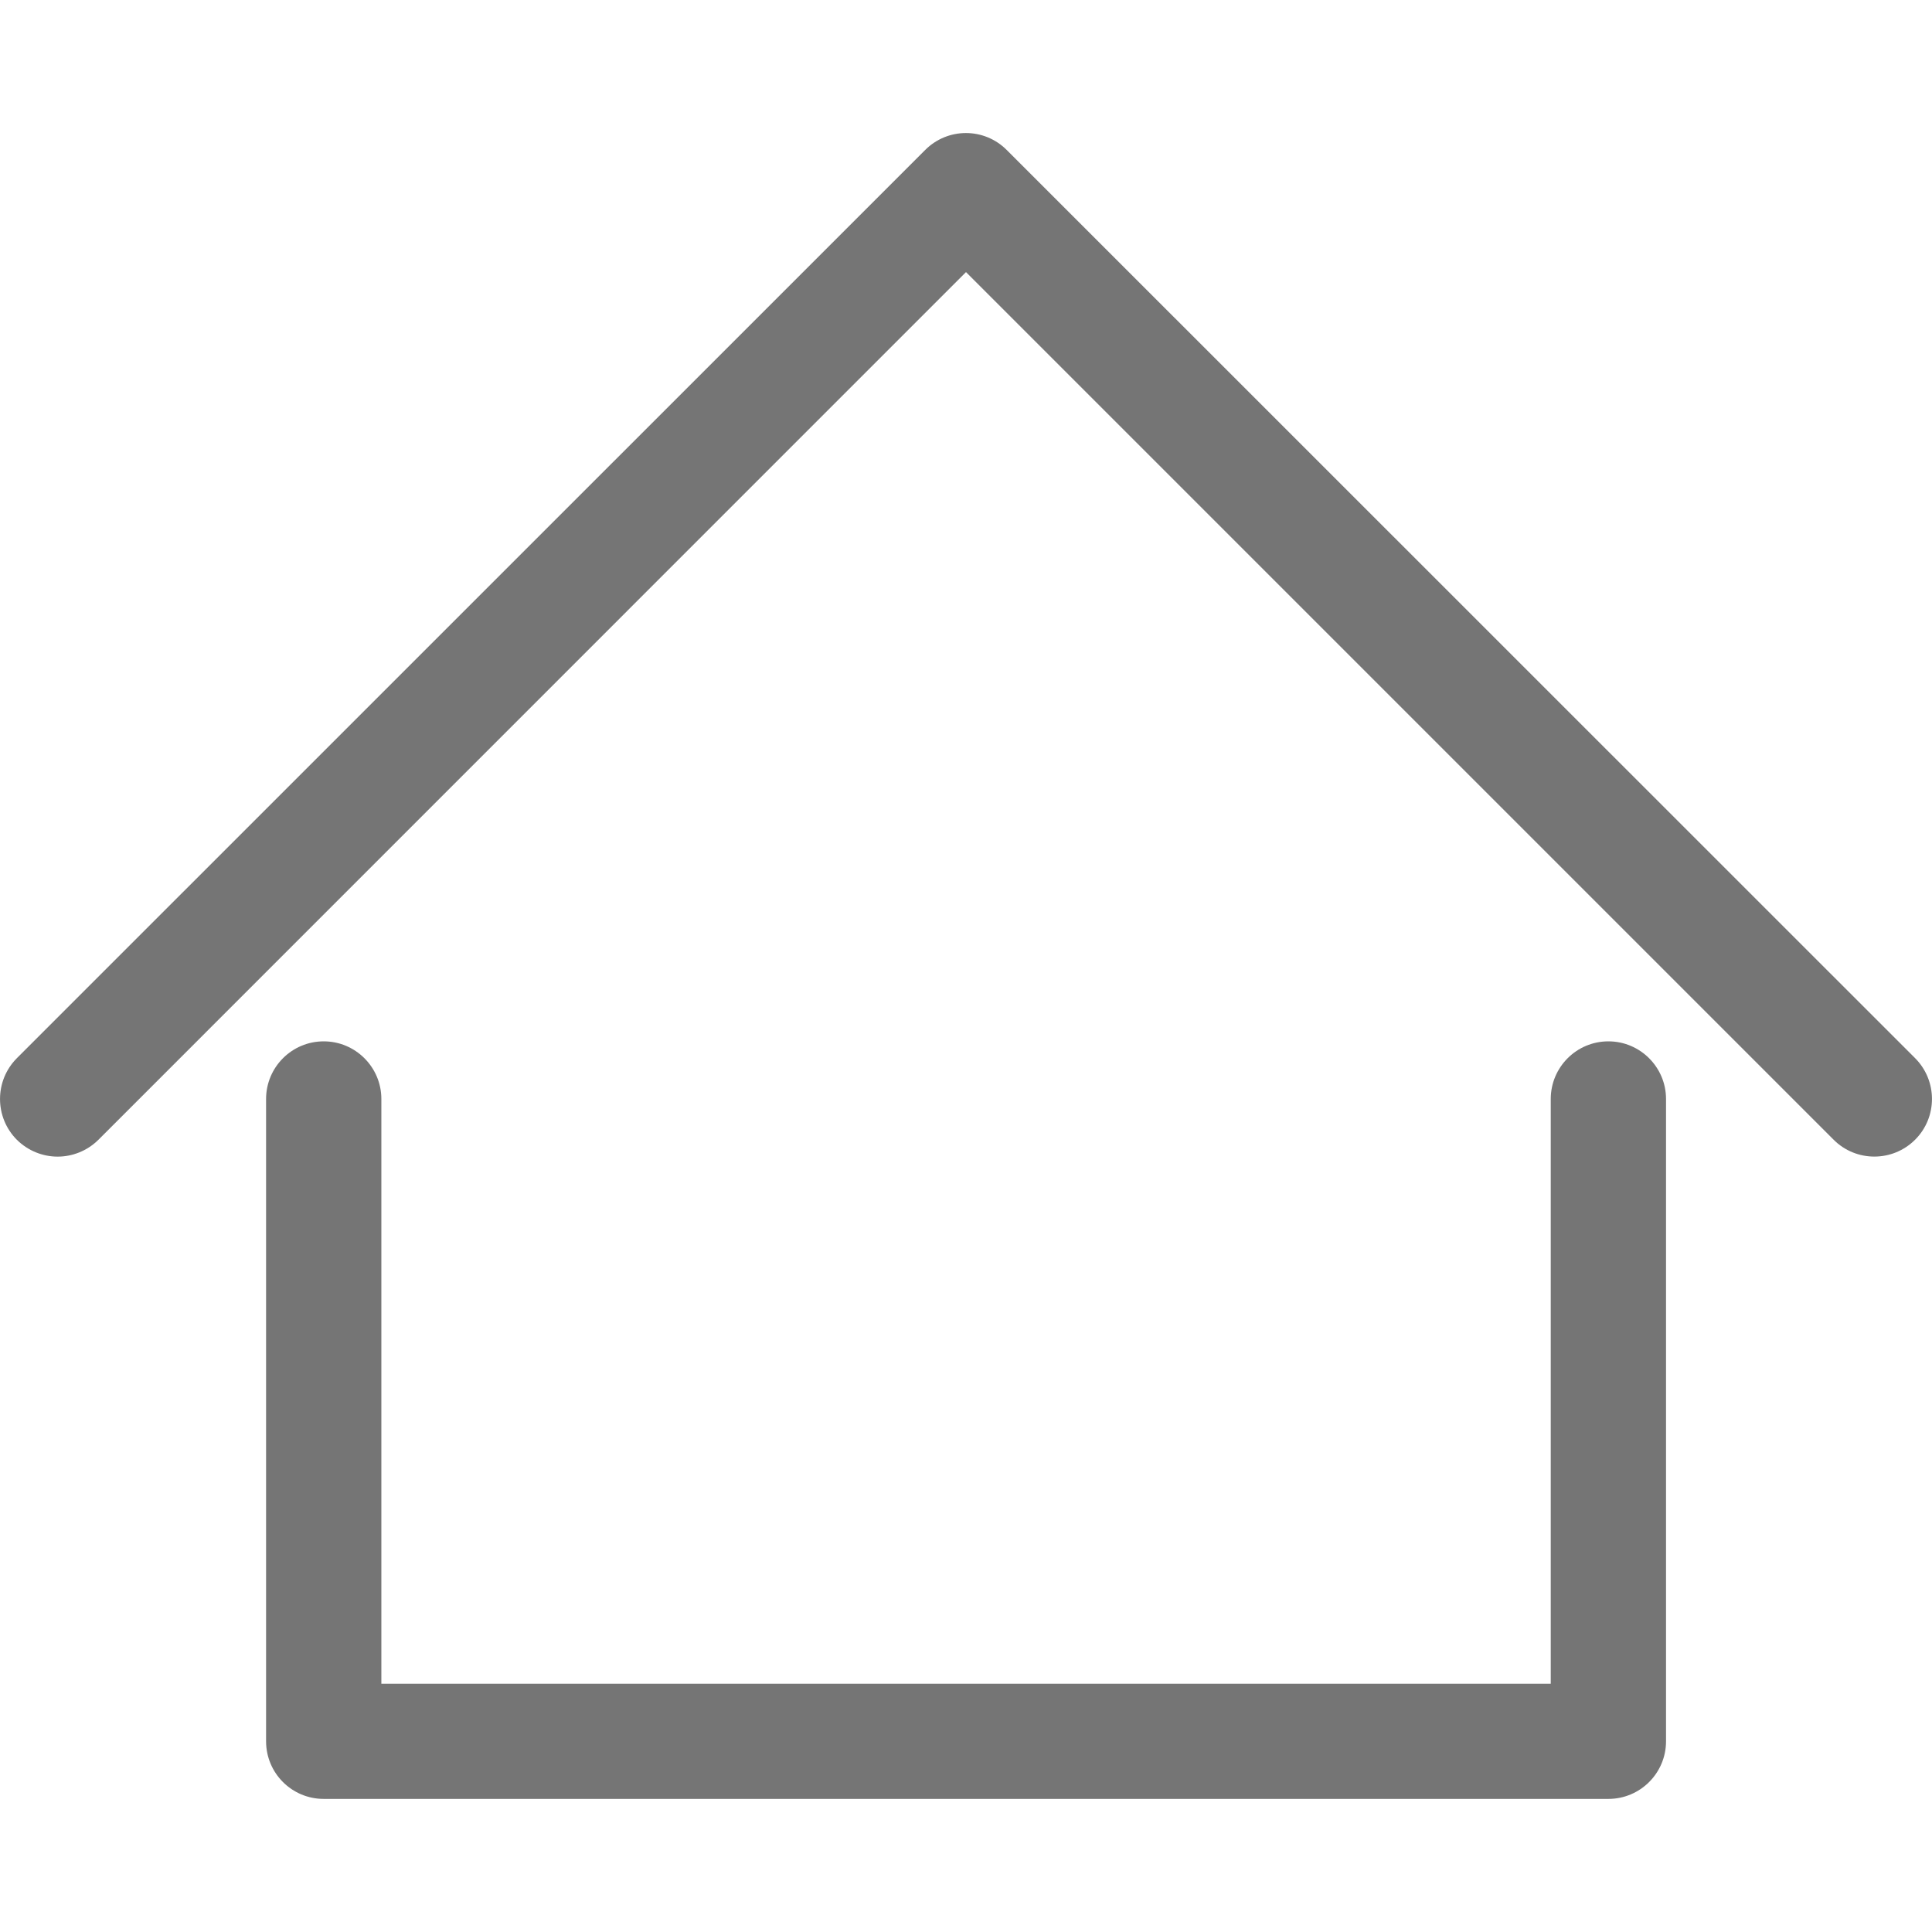 <svg width="18" height="18" viewBox="0 0 18 18" fill="none" xmlns="http://www.w3.org/2000/svg">
<g clip-path="url(#clip0)">
<path d="M14.985 9.702C14.688 9.702 14.448 9.943 14.448 10.239V15.687H3.553V10.239C3.553 9.943 3.312 9.702 3.016 9.702C2.719 9.702 2.479 9.943 2.479 10.239V16.223C2.479 16.52 2.719 16.76 3.016 16.76H14.985C15.281 16.76 15.522 16.52 15.522 16.223V10.239C15.522 9.943 15.281 9.702 14.985 9.702Z" fill="black" fill-opacity="0.54"/>
<path d="M17.843 9.859L9.379 1.397C9.169 1.187 8.83 1.187 8.62 1.397L0.157 9.859C-0.052 10.069 -0.052 10.409 0.157 10.619C0.262 10.723 0.4 10.776 0.537 10.776C0.674 10.776 0.812 10.723 0.917 10.619L9 2.535L17.084 10.619C17.293 10.828 17.633 10.828 17.843 10.618C18.052 10.409 18.052 10.069 17.843 9.859Z" fill="black" fill-opacity="0.54"/>
</g>
<defs>
<clipPath id="clip0">
<rect width="18" height="18" fill="white"/>
</clipPath>
</defs>
</svg>
